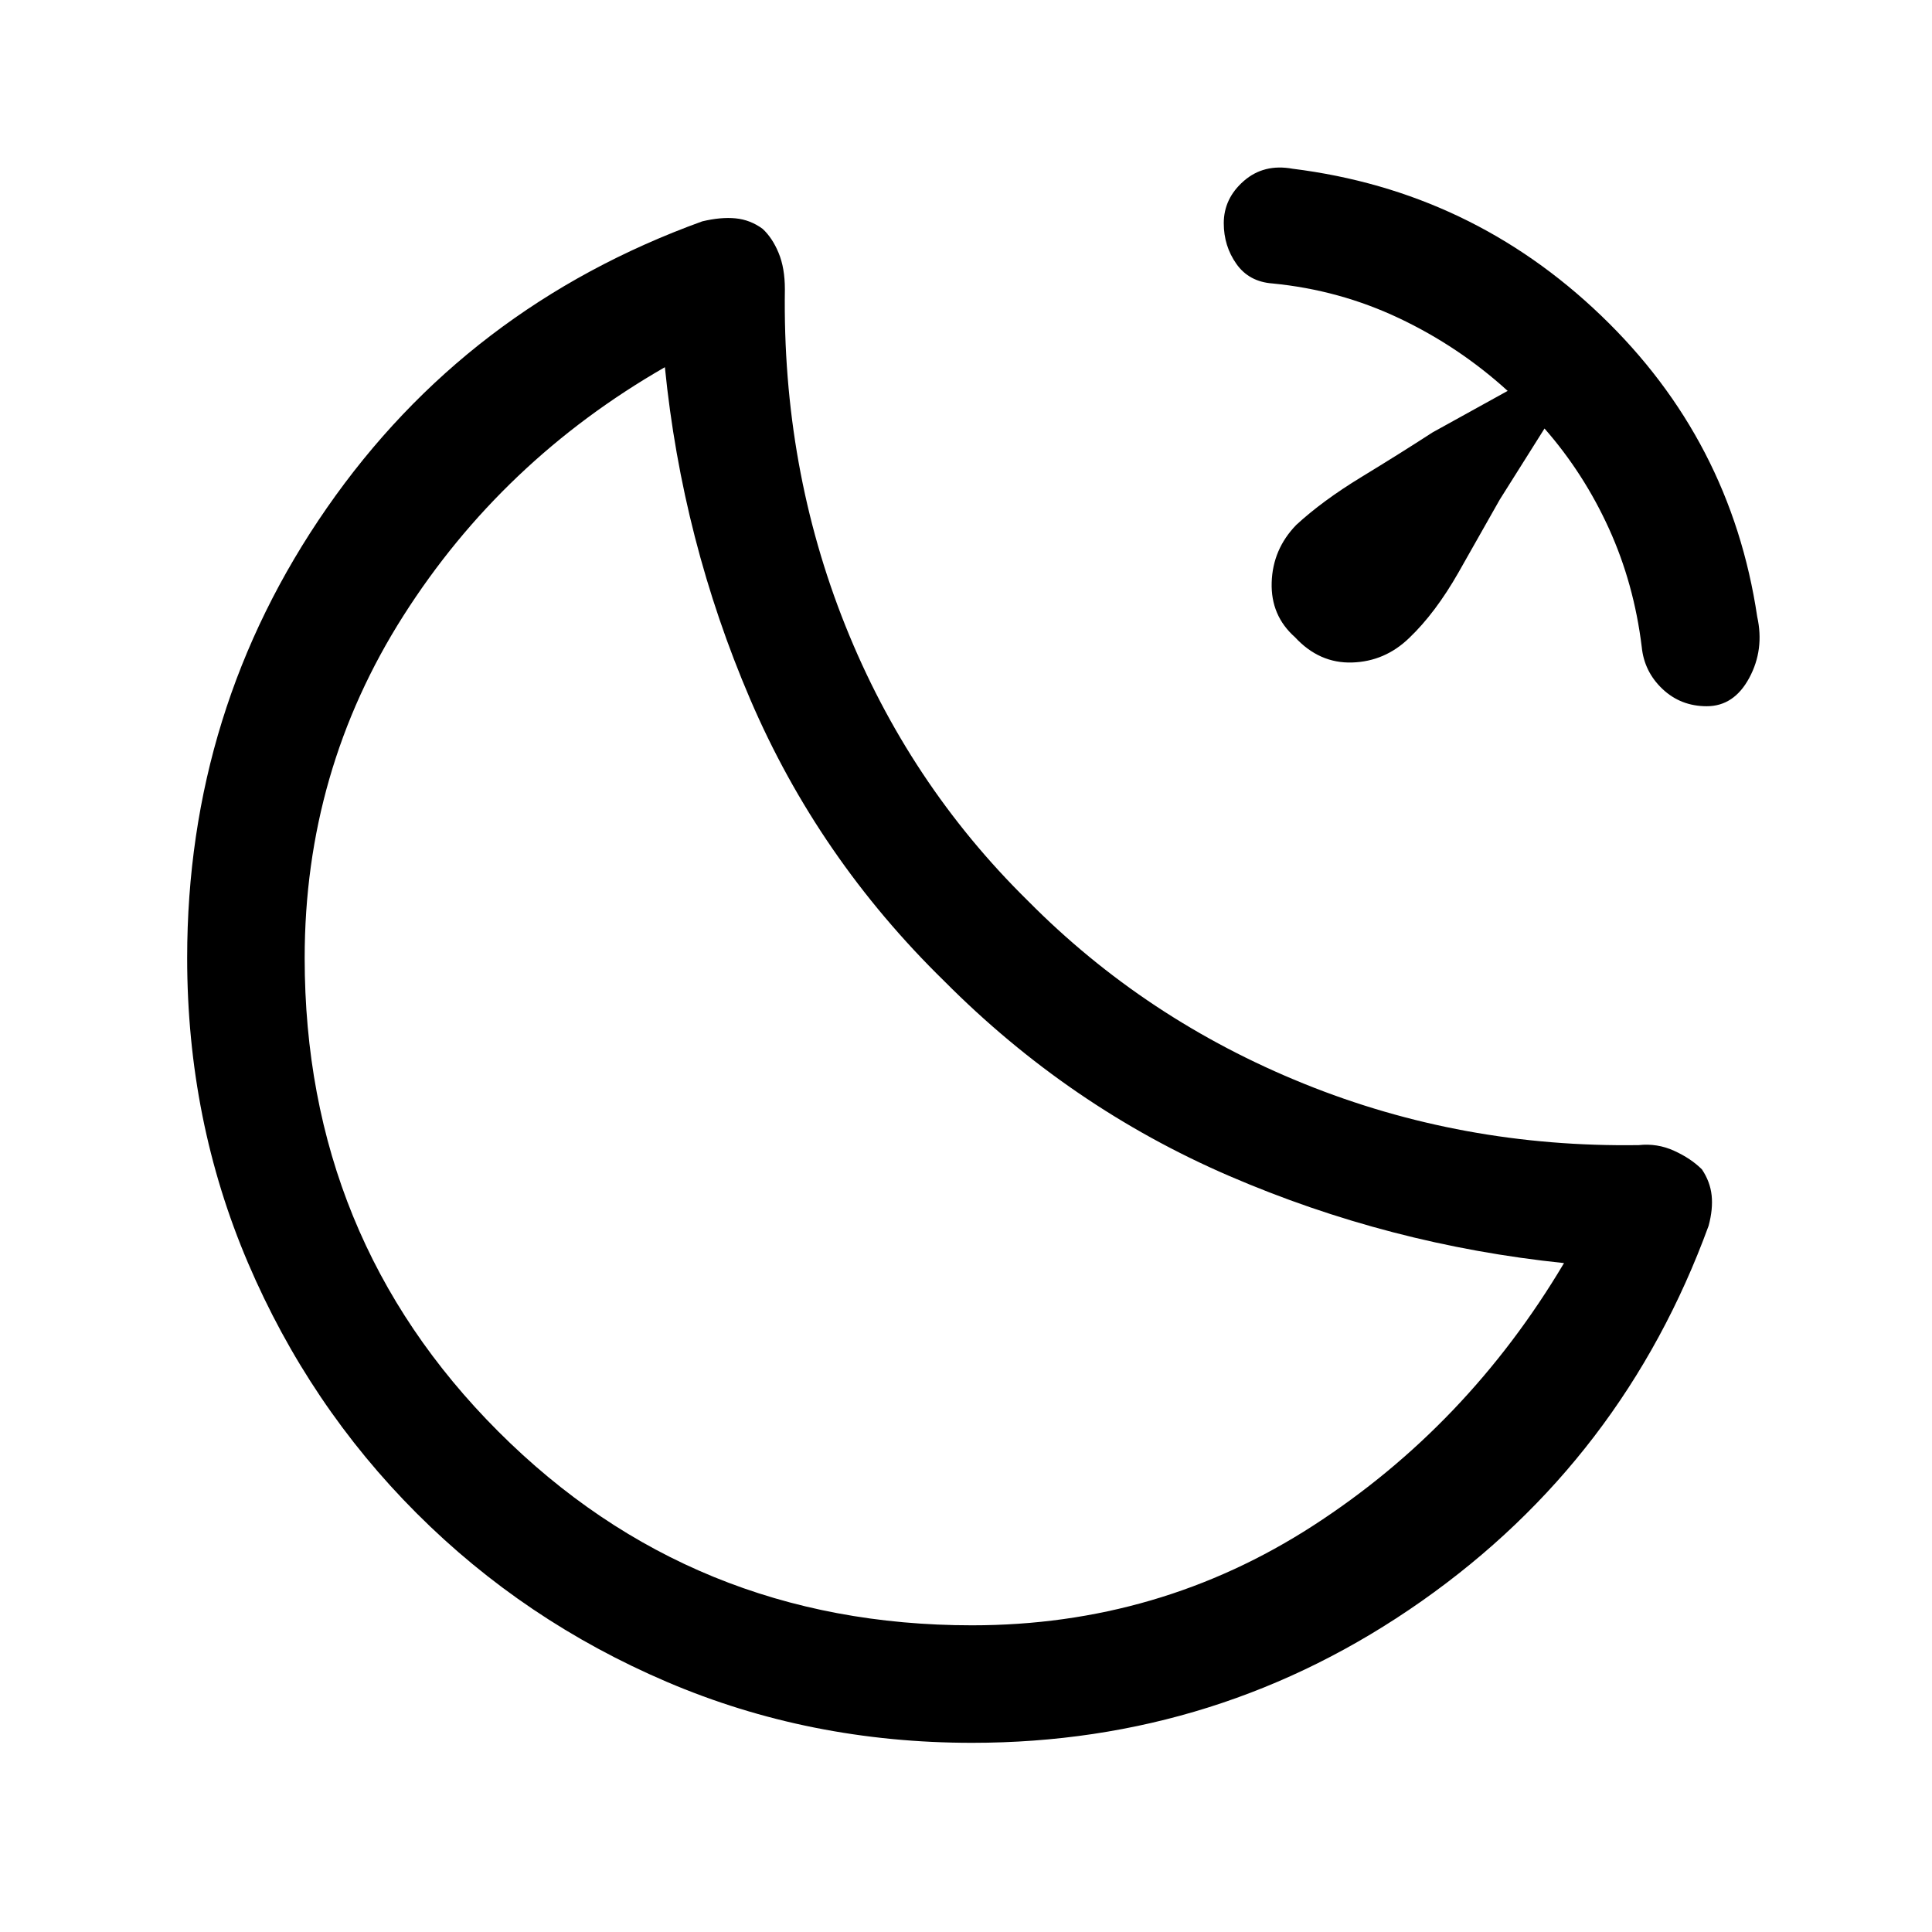 <svg xmlns="http://www.w3.org/2000/svg" height="48" viewBox="0 -960 960 960" width="48"><path d="M848.08-609.08q-12.93 0-22-8.57-9.08-8.58-10.31-20.89-3.85-31.46-16.31-58.84-12.46-27.39-32-49.7l-22.23 35.31q-9 16-20.5 36.19-11.5 20.19-24.5 32.58-12.08 11.69-28.38 12.19-16.31.5-28.39-12.58-12.07-10.69-11.57-27.19t12.19-28.57q13-12 32.38-23.81 19.39-11.81 35.39-22.19l37.3-20.62q-24.3-22.08-53.96-36.11-29.65-14.04-62.88-17.27-11.7-.85-17.96-9.73-6.27-8.89-6.27-20.2 0-12.3 9.96-21 9.96-8.69 24.27-6.07 88.77 11.07 153.27 72.96 64.5 61.88 77.57 149.65 3.62 16.31-3.96 30.39-7.58 14.07-21.11 14.07ZM483-94q-80.77 0-151.61-30.27-70.85-30.27-124.35-83.77t-83.77-124.35Q93-403.23 93-484q0-123.61 69.42-223.61 69.43-100 186.5-142.39 9.31-2.23 16.62-1.5 7.3.73 13.38 5.19 4.85 4.47 7.96 11.97 3.12 7.5 3.12 18.03-1.31 88.77 30.04 167.16 31.34 78.38 90.73 136.77 58.38 59 137.08 90.84 78.69 31.85 166.46 30.54 9.15-1 17.53 2.81 8.39 3.81 13.85 9.27 4.08 6.08 4.81 12.88.73 6.81-1.5 15.12-42.39 116.07-142.58 186.5Q606.23-94 483-94Zm0-58.39q92.92 0 169.5-49.53 76.58-49.54 124.65-130.46-86.84-9-166.3-43.27-79.47-34.27-141.7-96.89-62.61-61.23-96.38-140-33.77-78.77-42.39-165Q249.46-731.08 200.42-654q-49.03 77.08-49.03 170 0 139.08 96.26 235.35 96.27 96.26 235.35 96.26Zm-13.85-320.15Z"/></svg>
